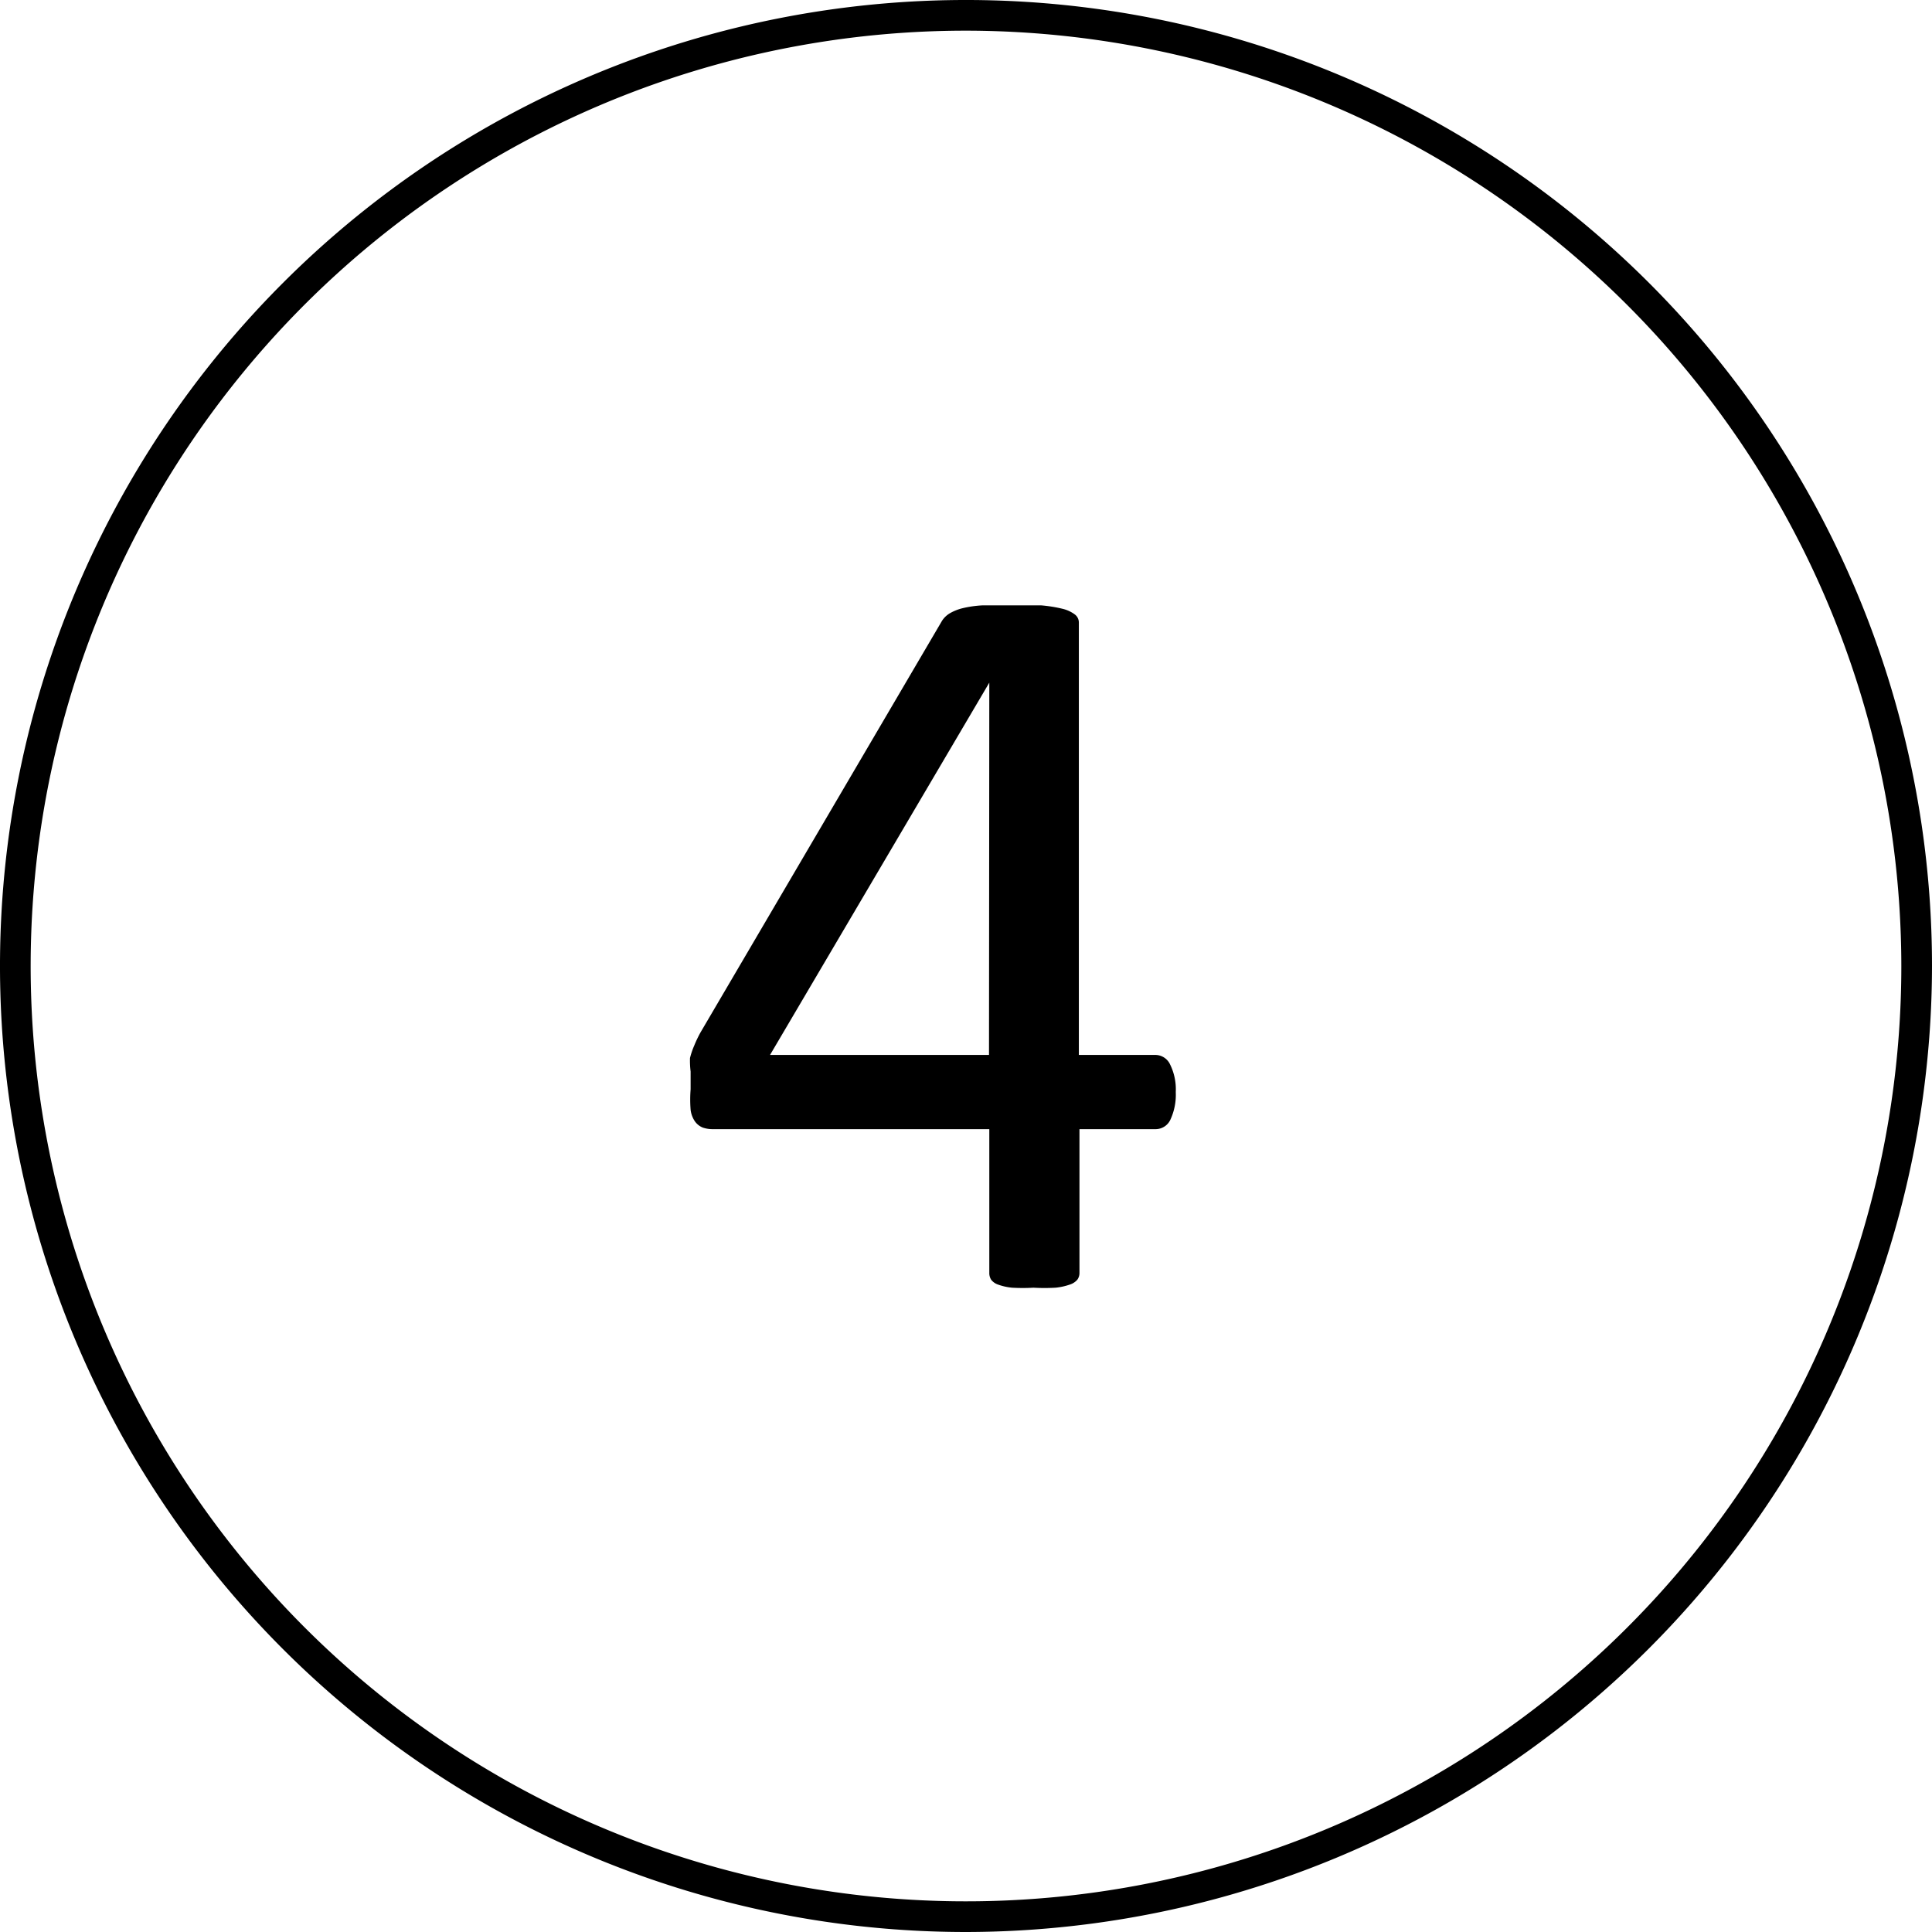 <?xml version="1.0" standalone="no"?><!DOCTYPE svg PUBLIC "-//W3C//DTD SVG 1.1//EN" "http://www.w3.org/Graphics/SVG/1.1/DTD/svg11.dtd"><svg t="1597826307292" class="icon" viewBox="0 0 1024 1024" version="1.1" xmlns="http://www.w3.org/2000/svg" p-id="1155" xmlns:xlink="http://www.w3.org/1999/xlink" width="200" height="200"><defs><style type="text/css"></style></defs><path d="M512 1024A512 512 0 1 1 1024 512 512.65 512.65 0 0 1 512 1024z m0-1007.746A495.746 495.746 0 1 0 1007.746 512 496.234 496.234 0 0 0 512 16.254z" p-id="1156"></path><path d="M623.177 578.804a31.37 31.37 0 0 1-2.763 14.466 8.615 8.615 0 0 1-7.802 5.201H572.14v76.069a6.014 6.014 0 0 1-1.138 3.738 8.777 8.777 0 0 1-4.063 2.601 32.508 32.508 0 0 1-7.477 1.625 101.75 101.75 0 0 1-11.703 0 98.987 98.987 0 0 1-11.378 0 30.07 30.07 0 0 1-7.314-1.625 7.802 7.802 0 0 1-3.738-2.601 6.664 6.664 0 0 1-0.975-3.738v-76.069h-146.286a16.254 16.254 0 0 1-5.526-0.813 9.427 9.427 0 0 1-4.063-3.088 13.653 13.653 0 0 1-2.438-6.339 68.917 68.917 0 0 1 0-10.89v-9.427a46.324 46.324 0 0 1-0.325-7.152 41.448 41.448 0 0 1 2.276-6.664q1.3-3.251 3.251-6.827l128.081-218.291a12.678 12.678 0 0 1 4.063-3.901 25.681 25.681 0 0 1 6.989-2.763 58.027 58.027 0 0 1 10.403-1.463H551.822a75.093 75.093 0 0 1 11.215 1.788 17.879 17.879 0 0 1 6.502 2.926 5.364 5.364 0 0 1 2.276 4.389v229.181h40.635a8.615 8.615 0 0 1 7.639 4.876 29.745 29.745 0 0 1 3.088 14.791z m-98.824-216.99L408.137 559.137h116.053z" p-id="1157"></path></svg>